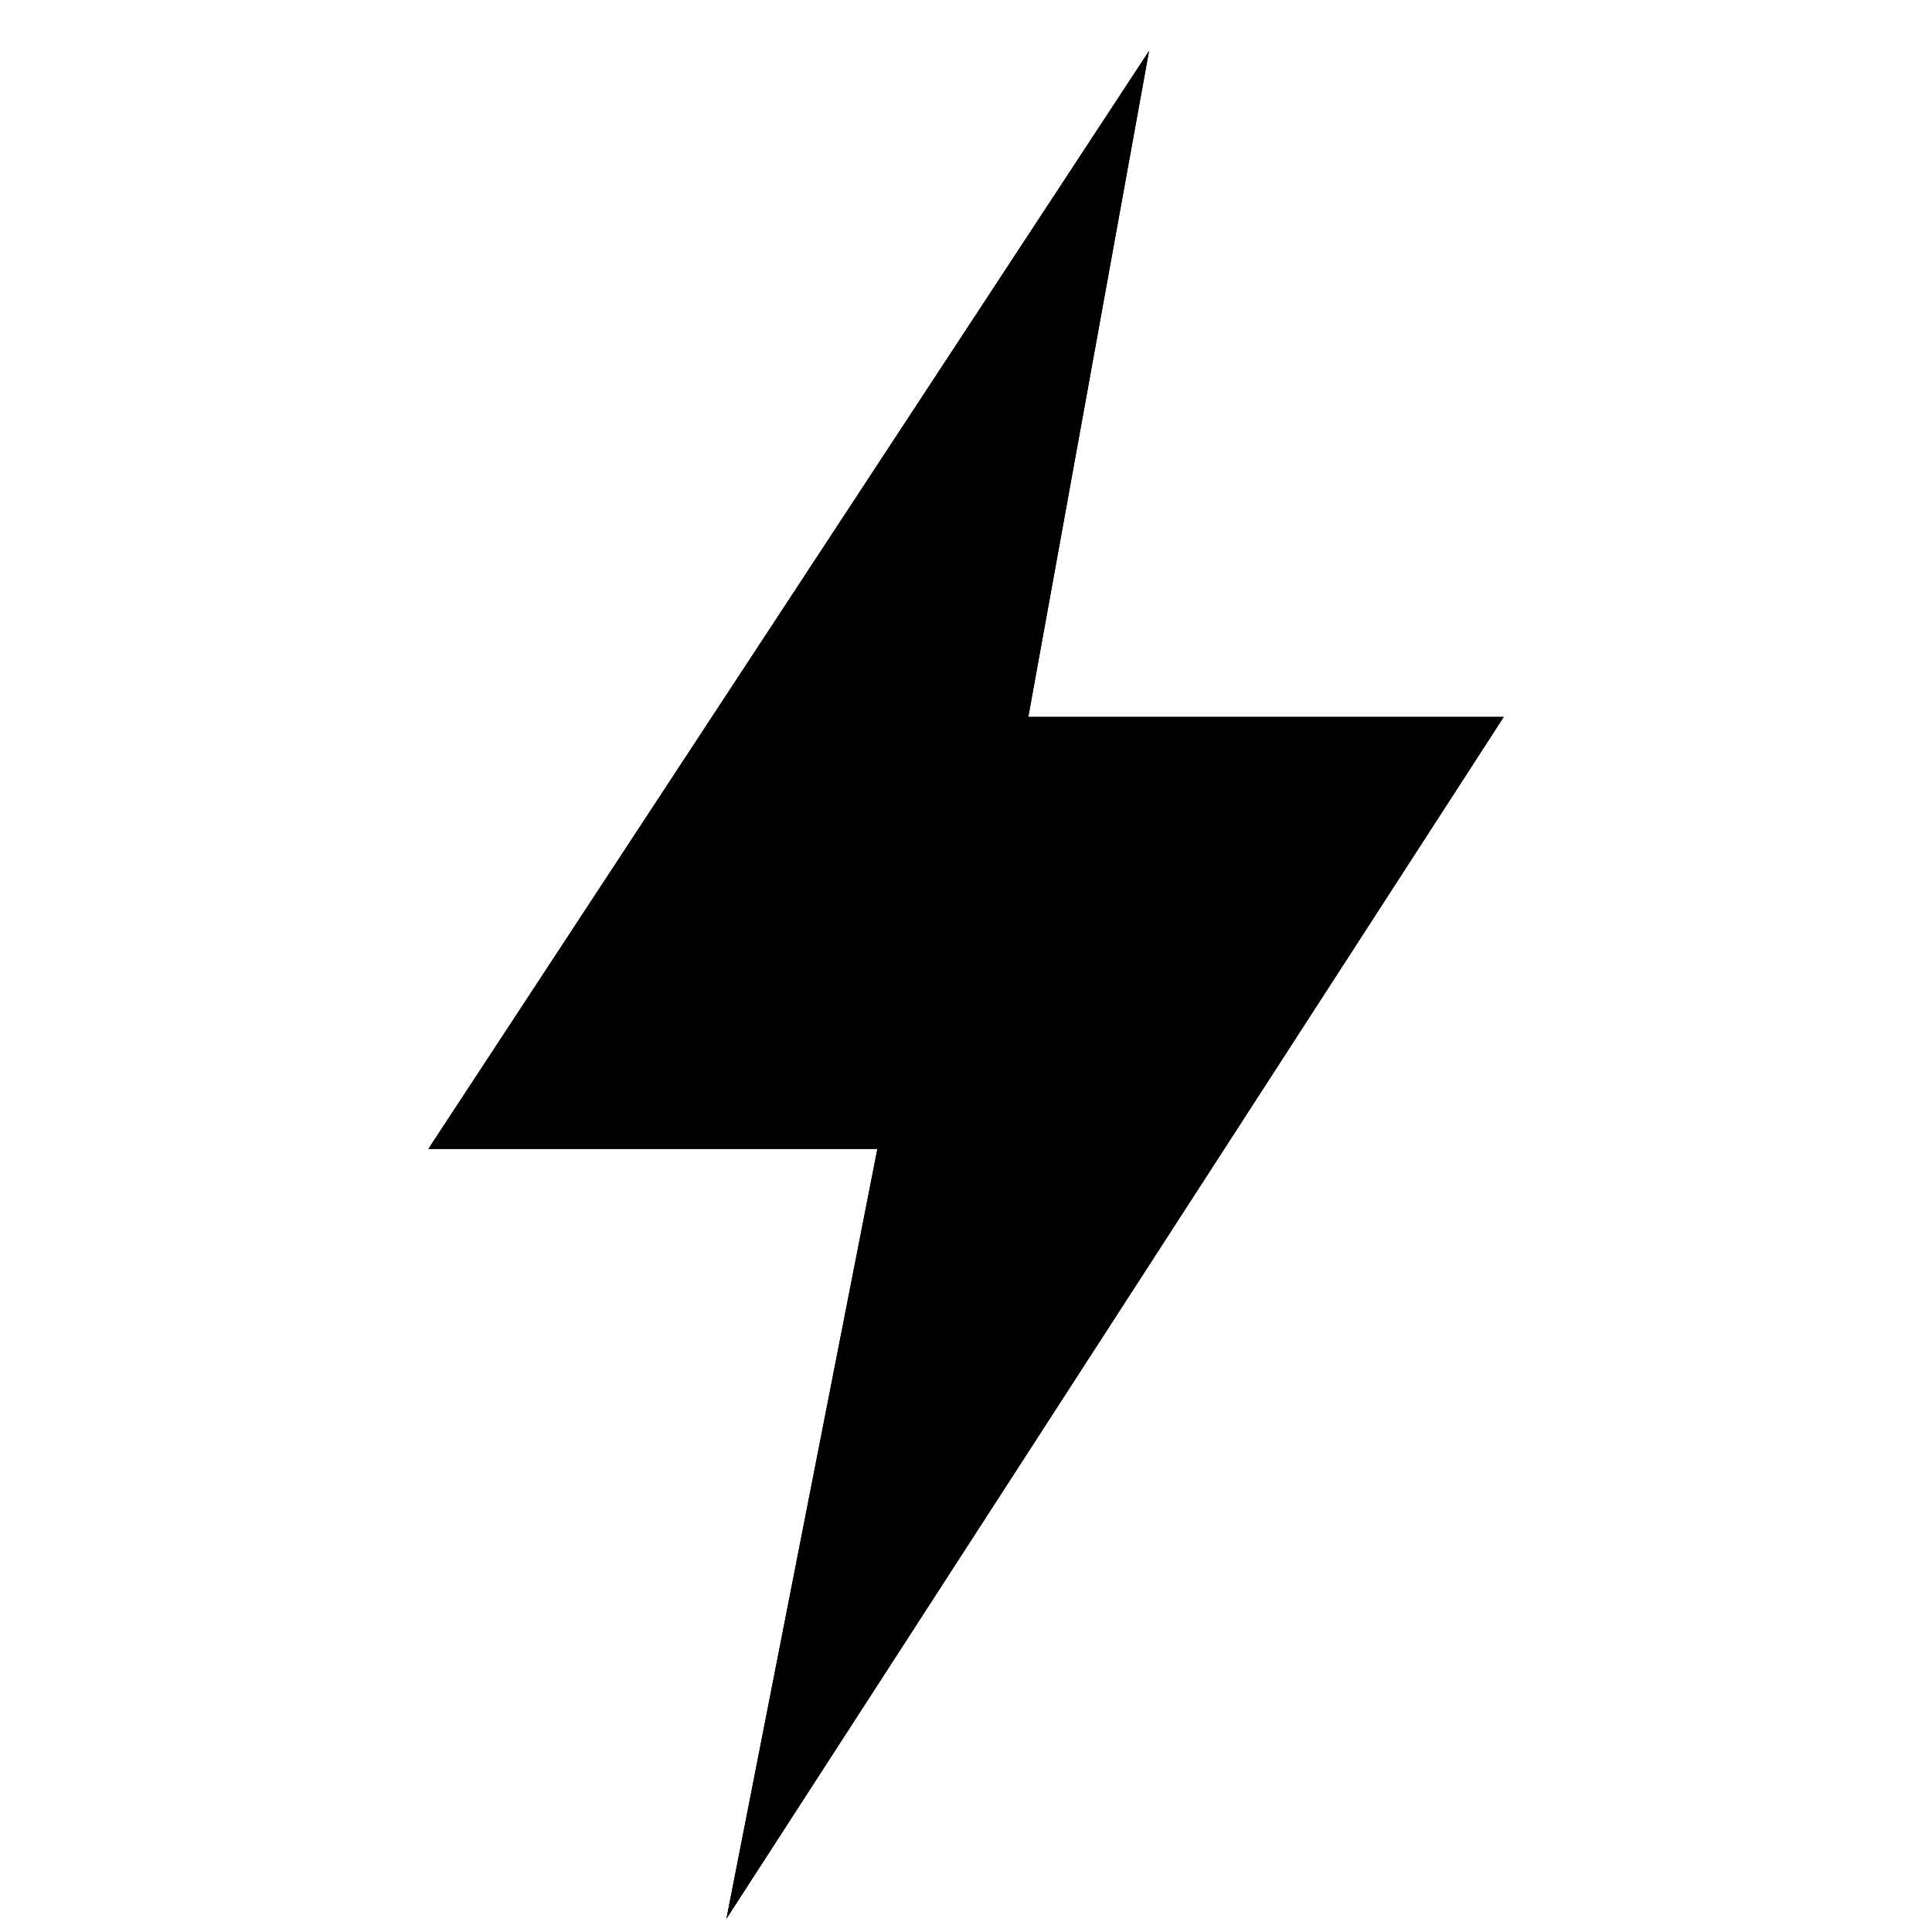 <svg width="32" height="32" viewBox="0 0 32 32">
    <path
      className="symbolFill"
      d="M7.094 19.031L19.032.843l-2 11.031h7.875L12.032 31.78l2.5-12.75H7.094z"
    />
    <path
      className="symbolOutline"
      d="M7.094 19.031L19.032.843l-2 11.031h7.875L12.032 31.78l2.5-12.75H7.094zm2.125-1.156h6.719l-.281 1.375-1.344 6.844 8.469-13.063h-7.125l.25-1.375.969-5.438z"
    />
  </svg>
